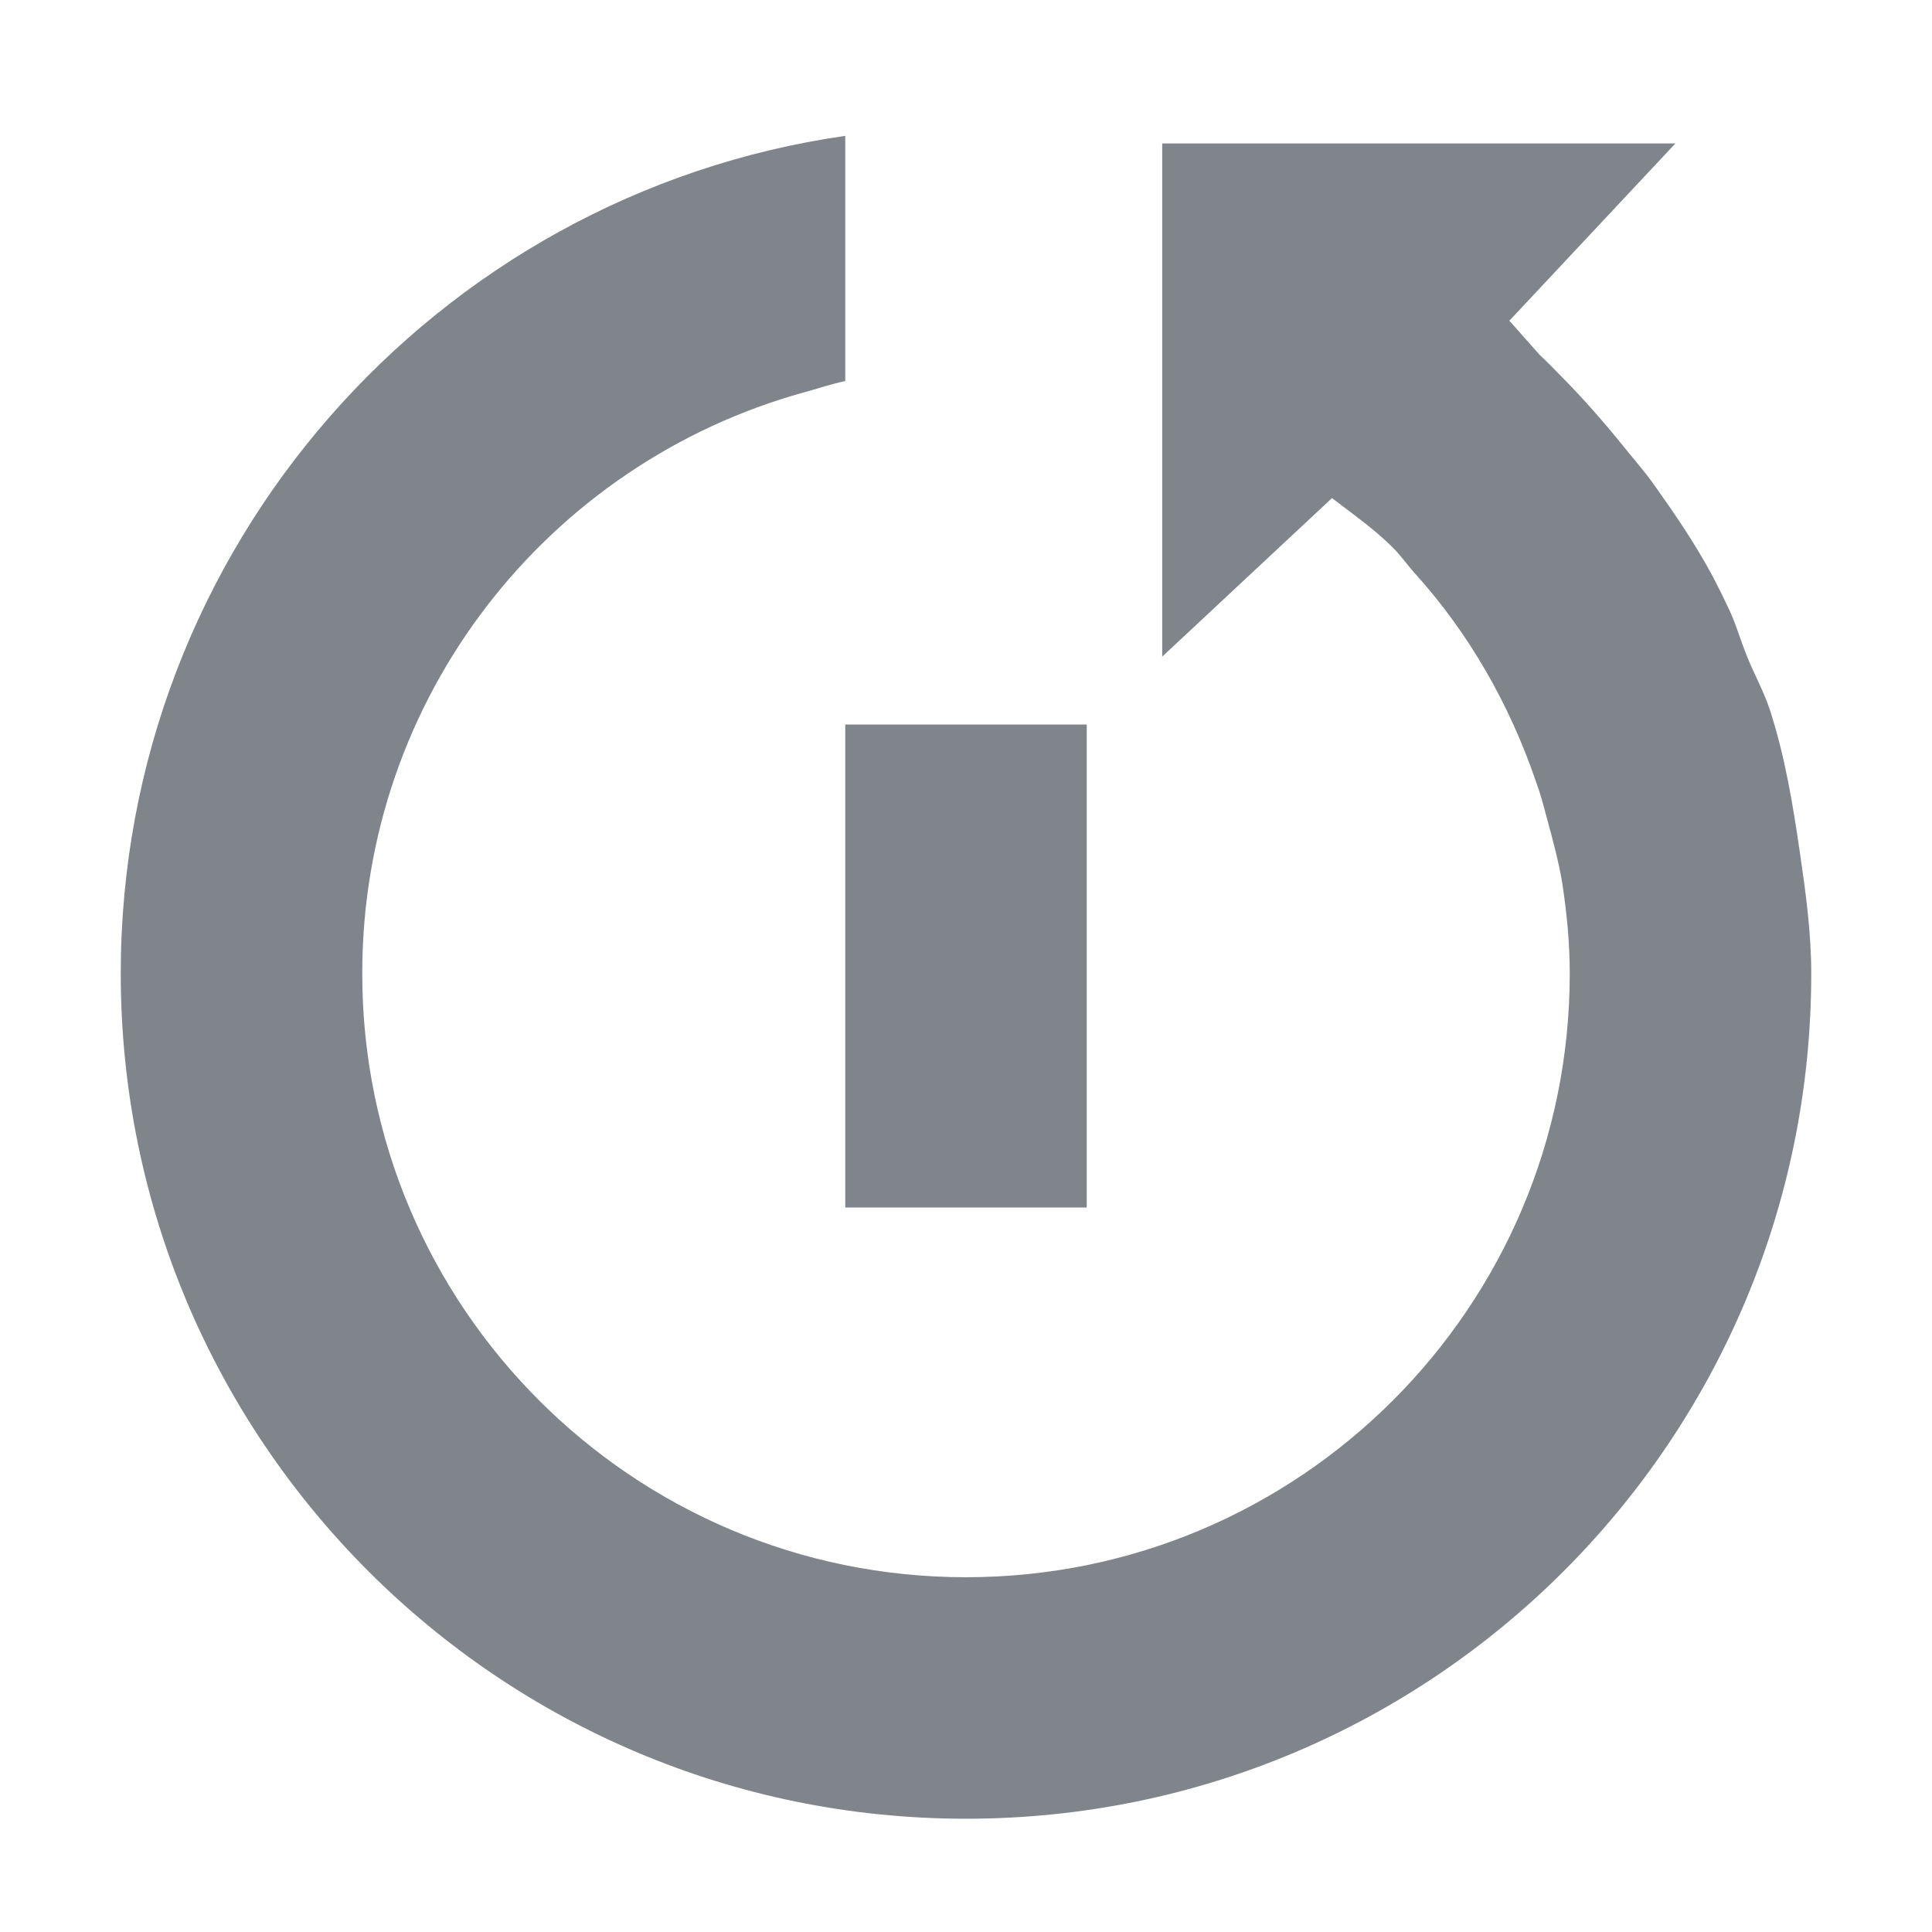 <?xml version="1.0" encoding="UTF-8" standalone="no"?>
<!-- Created with Inkscape (http://www.inkscape.org/) -->

<svg
   xmlns:dc="http://purl.org/dc/elements/1.1/"
   xmlns:cc="http://creativecommons.org/ns#"
   xmlns:rdf="http://www.w3.org/1999/02/22-rdf-syntax-ns#"
   xmlns:svg="http://www.w3.org/2000/svg"
   xmlns="http://www.w3.org/2000/svg"
   xmlns:xlink="http://www.w3.org/1999/xlink"
   xmlns:sodipodi="http://sodipodi.sourceforge.net/DTD/sodipodi-0.dtd"
   xmlns:inkscape="http://www.inkscape.org/namespaces/inkscape"
   width="16"
   height="16"
   id="svg13094"
   version="1.1"
   inkscape:version="0.48.3.1 r9886"
   sodipodi:docname="system-reboot.svg">
  <sodipodi:namedview
     id="base"
     pagecolor="#ffffff"
     bordercolor="#666666"
     borderopacity="1.0"
     inkscape:pageopacity="0.0"
     inkscape:pageshadow="2"
     inkscape:zoom="45.254837"
     inkscape:cx="9.9747104"
     inkscape:cy="7.5880203"
     inkscape:document-units="px"
     inkscape:current-layer="layer1"
     showgrid="true"
     inkscape:snap-bbox="true"
     inkscape:bbox-paths="true"
     inkscape:bbox-nodes="true"
     inkscape:snap-bbox-edge-midpoints="true"
     inkscape:snap-bbox-midpoints="true"
     inkscape:object-paths="true"
     inkscape:snap-intersection-paths="true"
     inkscape:object-nodes="true"
     inkscape:snap-smooth-nodes="true"
     inkscape:snap-midpoints="true"
     inkscape:snap-object-midpoints="true"
     inkscape:snap-center="true"
     showguides="true"
     inkscape:guide-bbox="true"
     inkscape:window-width="1920"
     inkscape:window-height="1035"
     inkscape:window-x="-2"
     inkscape:window-y="23"
     inkscape:window-maximized="1"
     inkscape:snap-global="true"
     fit-margin-top="0"
     fit-margin-left="0"
     fit-margin-right="0"
     fit-margin-bottom="0"
     showborder="true"
     inkscape:showpageshadow="false">
    <inkscape:grid
       type="xygrid"
       id="grid3183"
       empspacing="5"
       visible="true"
       enabled="true"
       snapvisiblegridlinesonly="true"
       originx="9.5192791e-05px"
       originy="11px" />
  </sodipodi:namedview>
  <defs
     id="defs13096">
    <linearGradient
       id="linearGradient7209-1">
      <stop
         id="stop7211-8"
         offset="0"
         style="stop-color:#6e6e6e;stop-opacity:0.612;" />
      <stop
         id="stop7213-9"
         offset="1"
         style="stop-color:#000000;stop-opacity:0.655;" />
    </linearGradient>
    <linearGradient
       id="linearGradient9097">
      <stop
         style="stop-color:#ffffff;stop-opacity:0.616;"
         offset="0"
         id="stop9099" />
      <stop
         style="stop-color:#ffffff;stop-opacity:1;"
         offset="1"
         id="stop9101" />
    </linearGradient>
    <linearGradient
       id="linearGradient7251">
      <stop
         style="stop-color:#000000;stop-opacity:0.396;"
         offset="0"
         id="stop7253" />
      <stop
         style="stop-color:#000000;stop-opacity:0.282;"
         offset="1"
         id="stop7255" />
    </linearGradient>
    <linearGradient
       inkscape:collect="always"
       xlink:href="#linearGradient7209-1"
       id="linearGradient3091"
       gradientUnits="userSpaceOnUse"
       x1="-3195.642"
       y1="493.84"
       x2="-3195.642"
       y2="36.123" />
    <linearGradient
       inkscape:collect="always"
       xlink:href="#linearGradient9097"
       id="linearGradient3093"
       gradientUnits="userSpaceOnUse"
       gradientTransform="translate(19.901,19.901)"
       x1="-3195.642"
       y1="493.84"
       x2="-3195.642"
       y2="36.123" />
    <linearGradient
       inkscape:collect="always"
       xlink:href="#linearGradient7251"
       id="linearGradient3095"
       gradientUnits="userSpaceOnUse"
       x1="-3673.257"
       y1="513.741"
       x2="-3673.257"
       y2="36.125" />
  </defs>
  <g
     transform="translate(9398.616,-4997.879)"
     id="layer1"
     inkscape:groupmode="layer"
     inkscape:label="Camada 1">
    <path
       style="fill:#434a55;fill-opacity:0.675;fill-rule:nonzero;stroke:none"
       d="M 7 1.125 C 3.609 1.611 1 4.537 1 8.062 C 1 11.928 4.134 15.062 8 15.062 C 11.866 15.062 15 11.928 15 8.062 C 15 7.722 14.954 7.39 14.906 7.062 C 14.848 6.66 14.78 6.253 14.656 5.875 C 14.605 5.721 14.529 5.587 14.469 5.438 C 14.414 5.303 14.375 5.161 14.312 5.031 C 14.271 4.945 14.232 4.865 14.188 4.781 C 14.039 4.502 13.87 4.256 13.688 4 C 13.61 3.892 13.52 3.791 13.438 3.688 C 13.282 3.495 13.111 3.3 12.938 3.125 C 12.876 3.062 12.815 2.998 12.75 2.938 L 12.5 2.656 L 13.875 1.188 L 9.625 1.188 L 9.625 5.438 L 11.031 4.125 C 11.202 4.256 11.379 4.38 11.531 4.531 C 11.6 4.599 11.654 4.678 11.719 4.75 C 12.164 5.243 12.499 5.828 12.719 6.469 C 12.757 6.572 12.784 6.674 12.812 6.781 C 12.86 6.956 12.907 7.132 12.938 7.312 C 12.975 7.561 13 7.803 13 8.062 C 13 10.824 10.761 13.062 8 13.062 C 5.239 13.062 3 10.824 3 8.062 C 3 5.764 4.544 3.835 6.656 3.25 C 6.769 3.22 6.885 3.179 7 3.156 L 7 1.125 z M 7 6 L 7 10 L 9 10 L 9 6 L 7 6 z "
       transform="translate(-9398.616,4997.879)"
       id="rect3016" />
  </g>
</svg>
